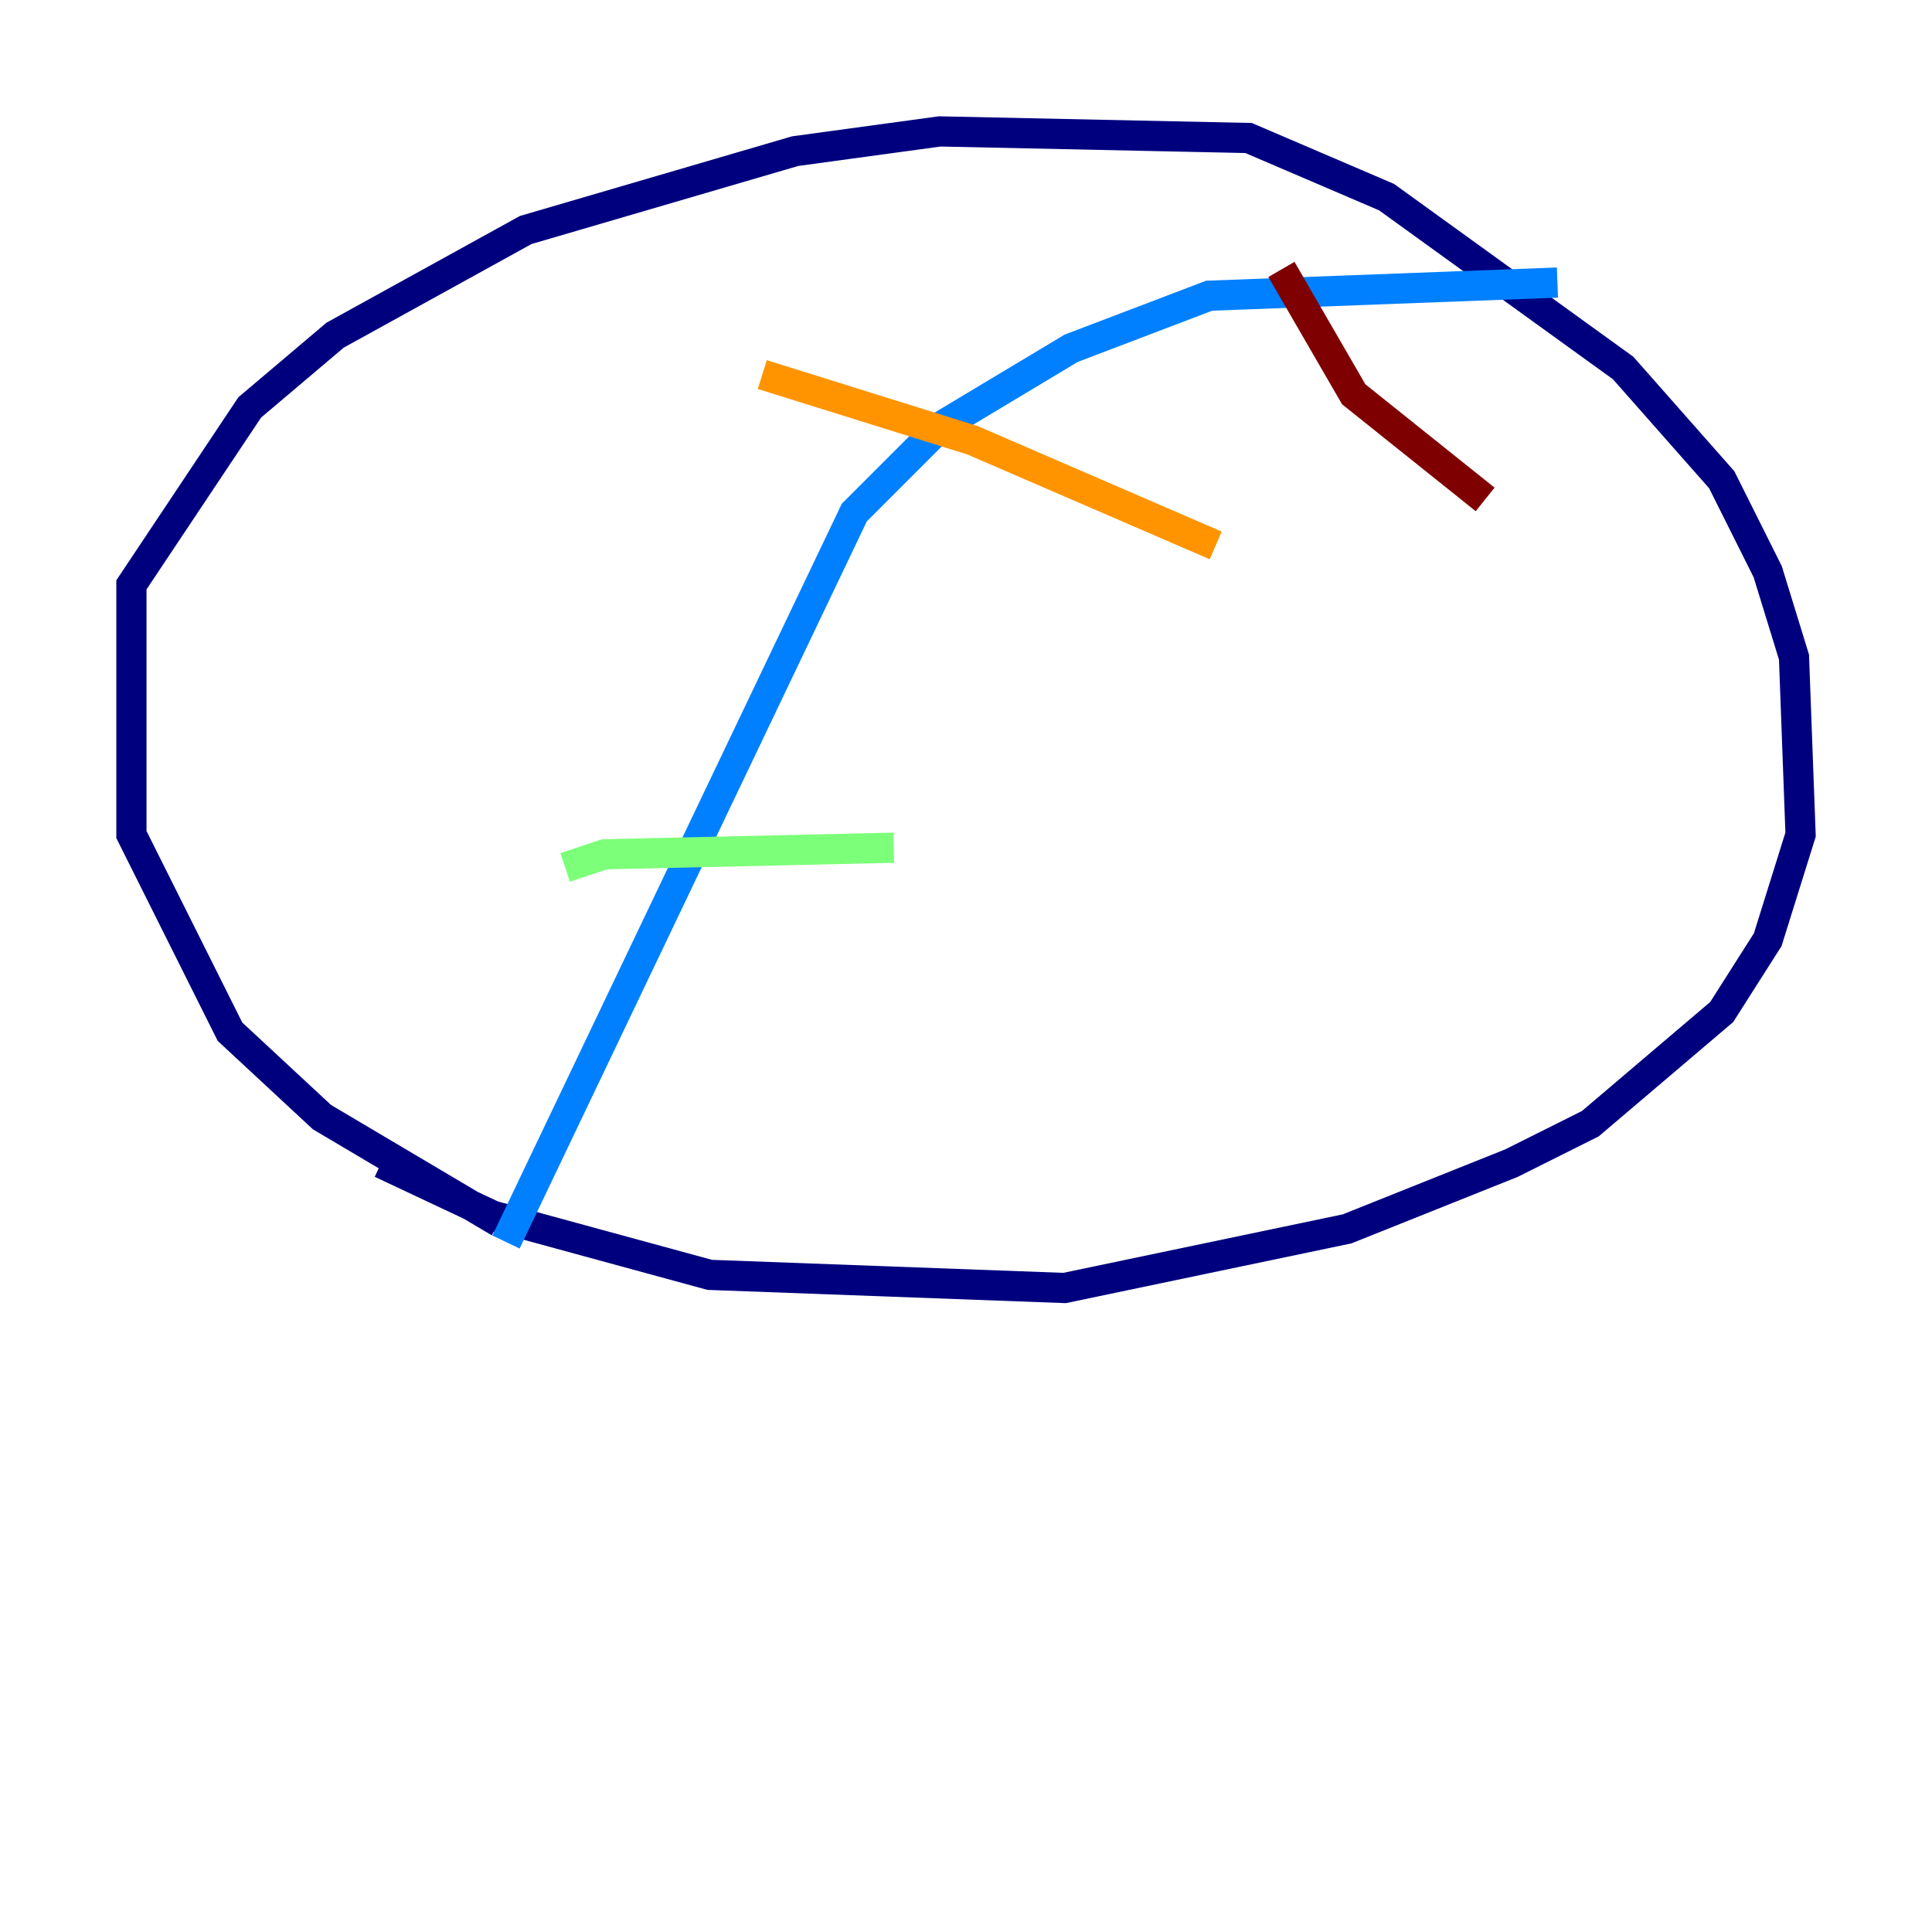<?xml version="1.0" encoding="utf-8" ?>
<svg baseProfile="tiny" height="128" version="1.2" viewBox="0,0,128,128" width="128" xmlns="http://www.w3.org/2000/svg" xmlns:ev="http://www.w3.org/2001/xml-events" xmlns:xlink="http://www.w3.org/1999/xlink"><defs /><polyline fill="none" points="33.088,80.98 21.333,74.014 15.238,68.354 8.707,55.292 8.707,38.748 16.544,26.993 22.204,22.204 34.83,15.238 52.68,10.014 62.258,8.707 82.721,9.143 91.864,13.061 107.537,24.381 114.068,31.782 117.116,37.878 118.857,43.537 119.293,55.292 117.116,62.258 114.068,67.048 105.361,74.449 100.136,77.061 89.252,81.415 70.531,85.333 47.02,84.463 32.653,80.544 25.252,77.061" stroke="#00007f" stroke-width="2" /><polyline fill="none" points="103.184,18.721 80.109,19.592 70.966,23.075 62.258,28.299 56.599,33.959 33.524,82.286" stroke="#0080ff" stroke-width="2" /><polyline fill="none" points="37.442,57.469 40.054,56.599 59.211,56.163" stroke="#7cff79" stroke-width="2" /><polyline fill="none" points="50.503,24.816 64.435,29.17 80.544,36.136" stroke="#ff9400" stroke-width="2" /><polyline fill="none" points="84.898,17.85 89.687,26.122 98.395,33.088" stroke="#7f0000" stroke-width="2" /></svg>